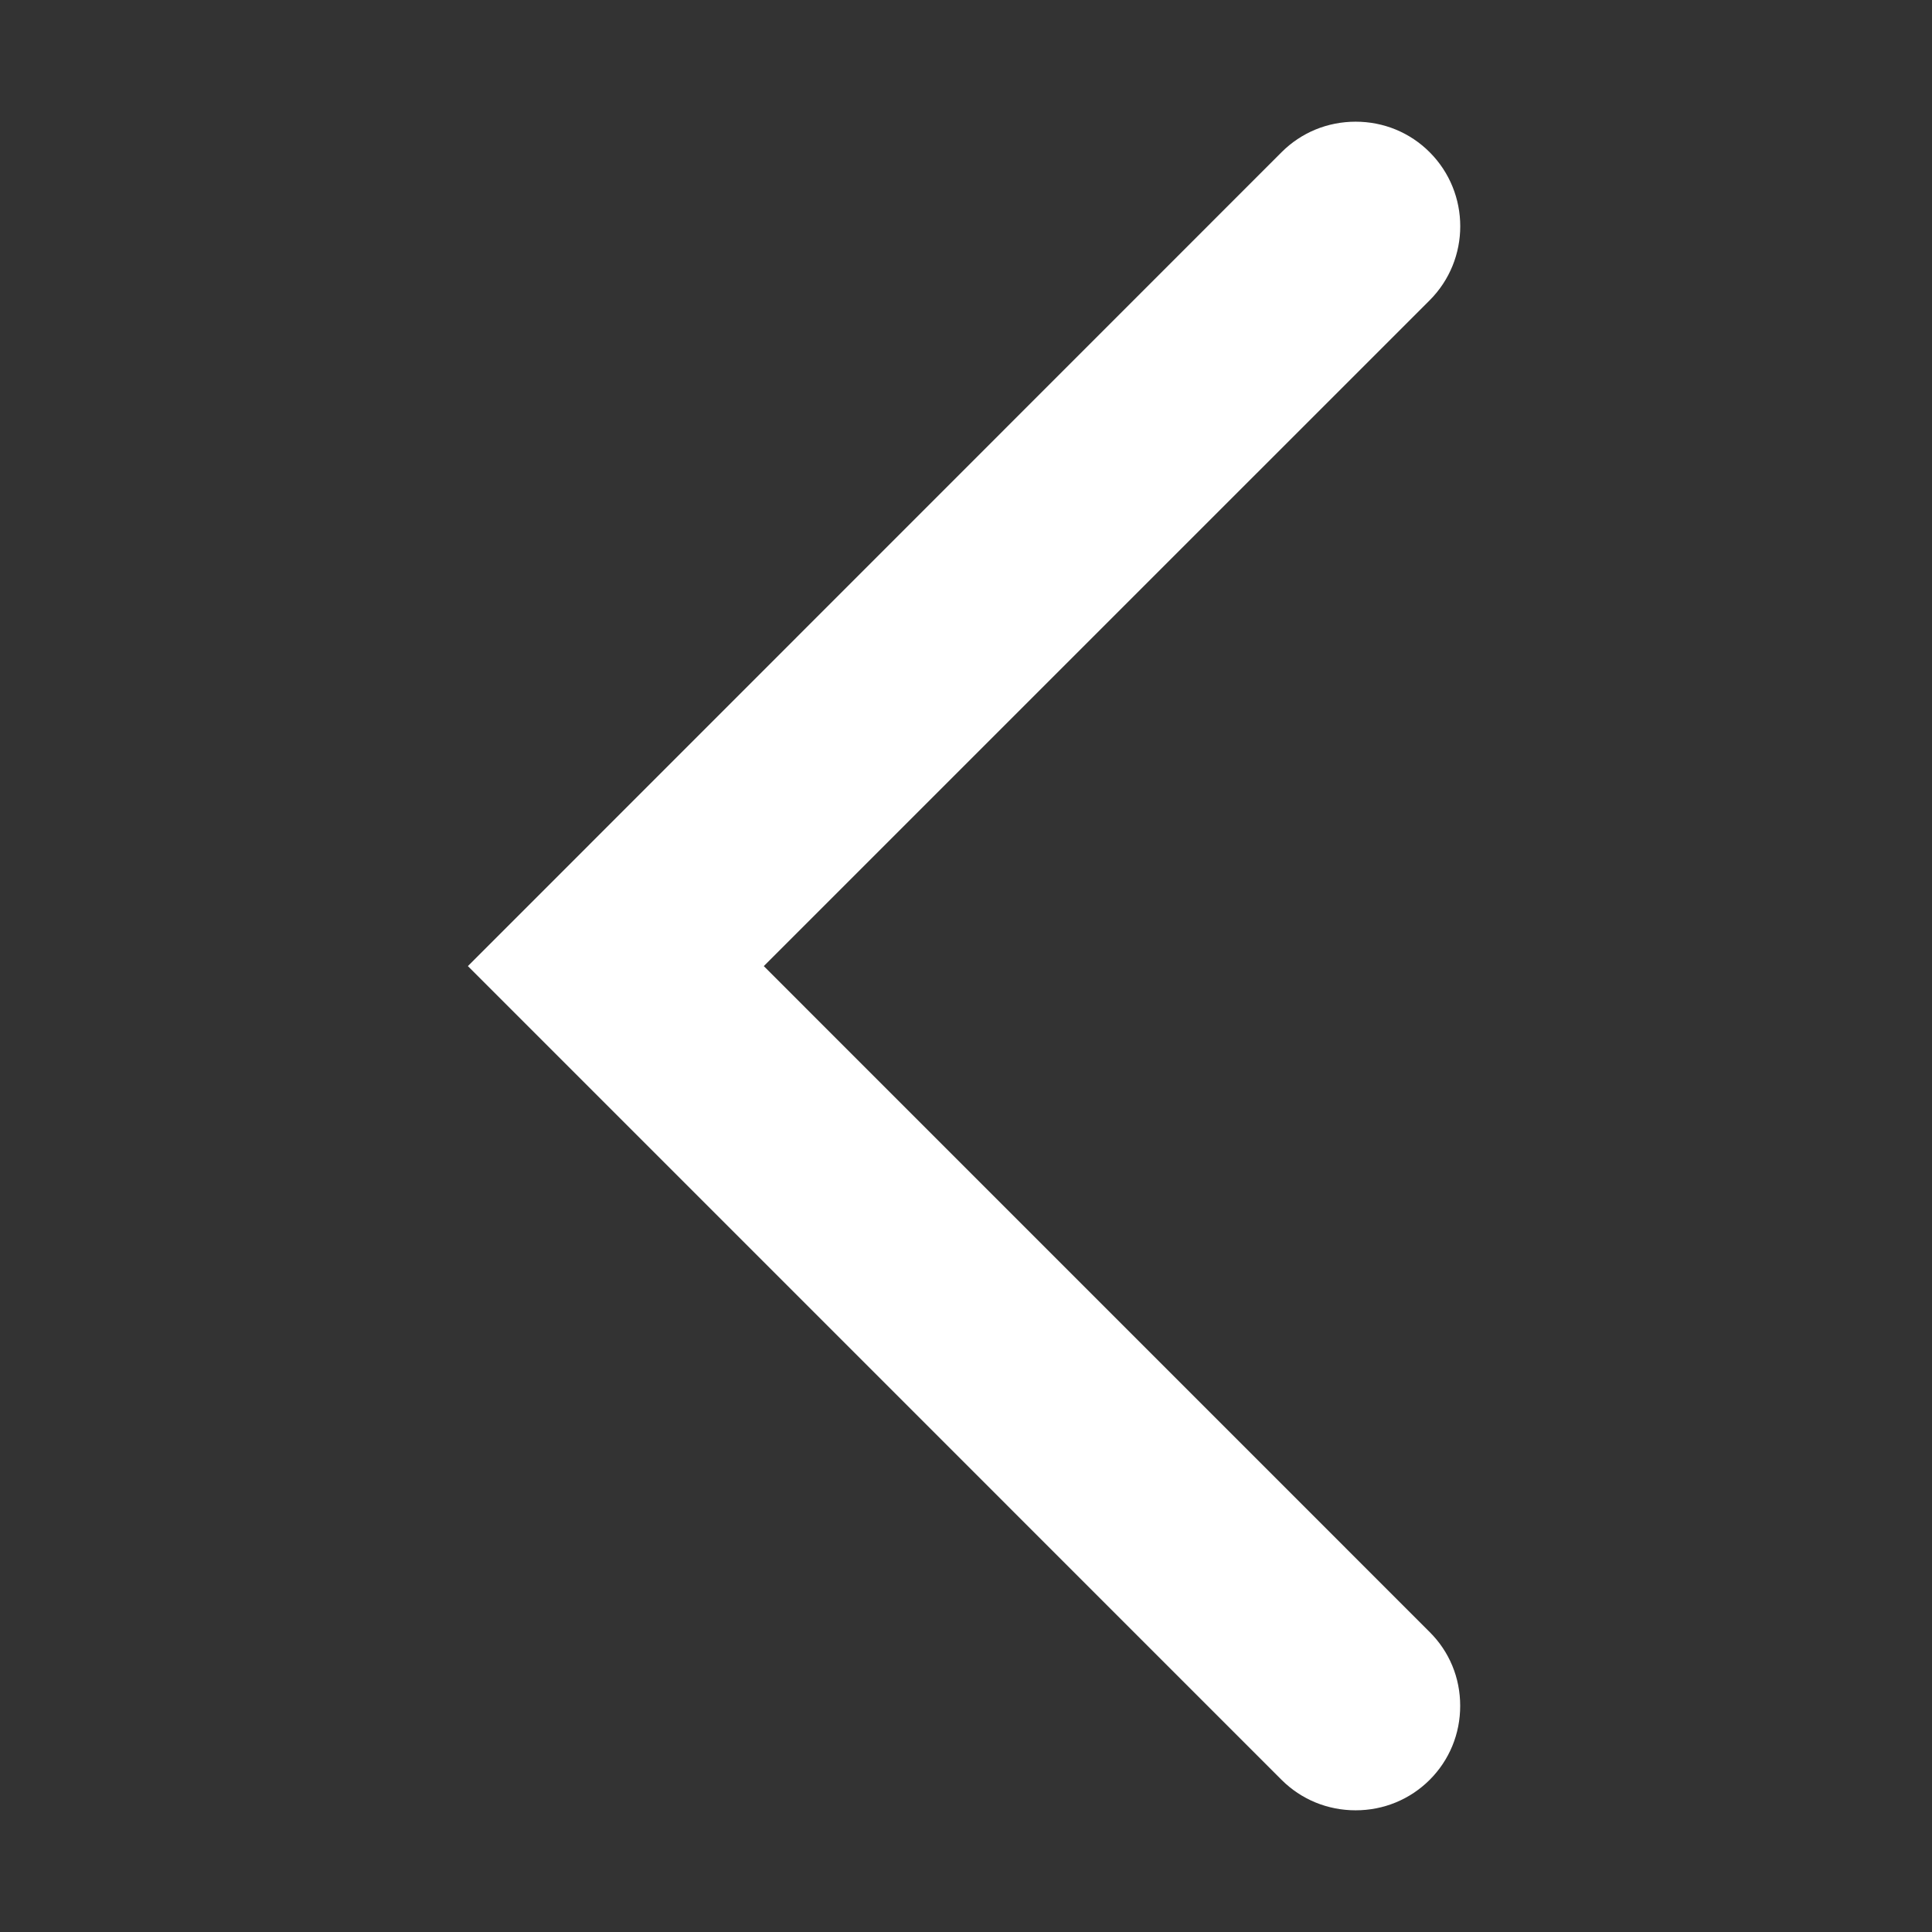 <?xml version="1.0" standalone="no"?><!DOCTYPE svg PUBLIC "-//W3C//DTD SVG 1.1//EN" "http://www.w3.org/Graphics/SVG/1.1/DTD/svg11.dtd"><svg t="1520650397086" class="icon" style="" viewBox="0 0 1024 1024" version="1.1" xmlns="http://www.w3.org/2000/svg" p-id="1029" xmlns:xlink="http://www.w3.org/1999/xlink" width="200" height="200"><rect x="0" y="0" width="1024" height="1024" fill="#333333" stroke="none"/><defs><style type="text/css"></style></defs><path d="M718.523 64.499c14.86 0 28.784 5.735 39.208 16.159 21.642 21.642 21.642 56.883 0 78.524l-352.908 352.872 352.908 352.943c10.46 10.388 16.196 24.239 16.196 39.064 0.036 14.897-5.735 28.856-16.159 39.28-10.46 10.424-24.383 16.159-39.244 16.159-14.897 0-28.819-5.735-39.244-16.123l-431.288-431.324L679.279 80.658C689.703 70.234 703.625 64.499 718.523 64.499z" p-id="1030" fill="#ffffff"></path></svg>